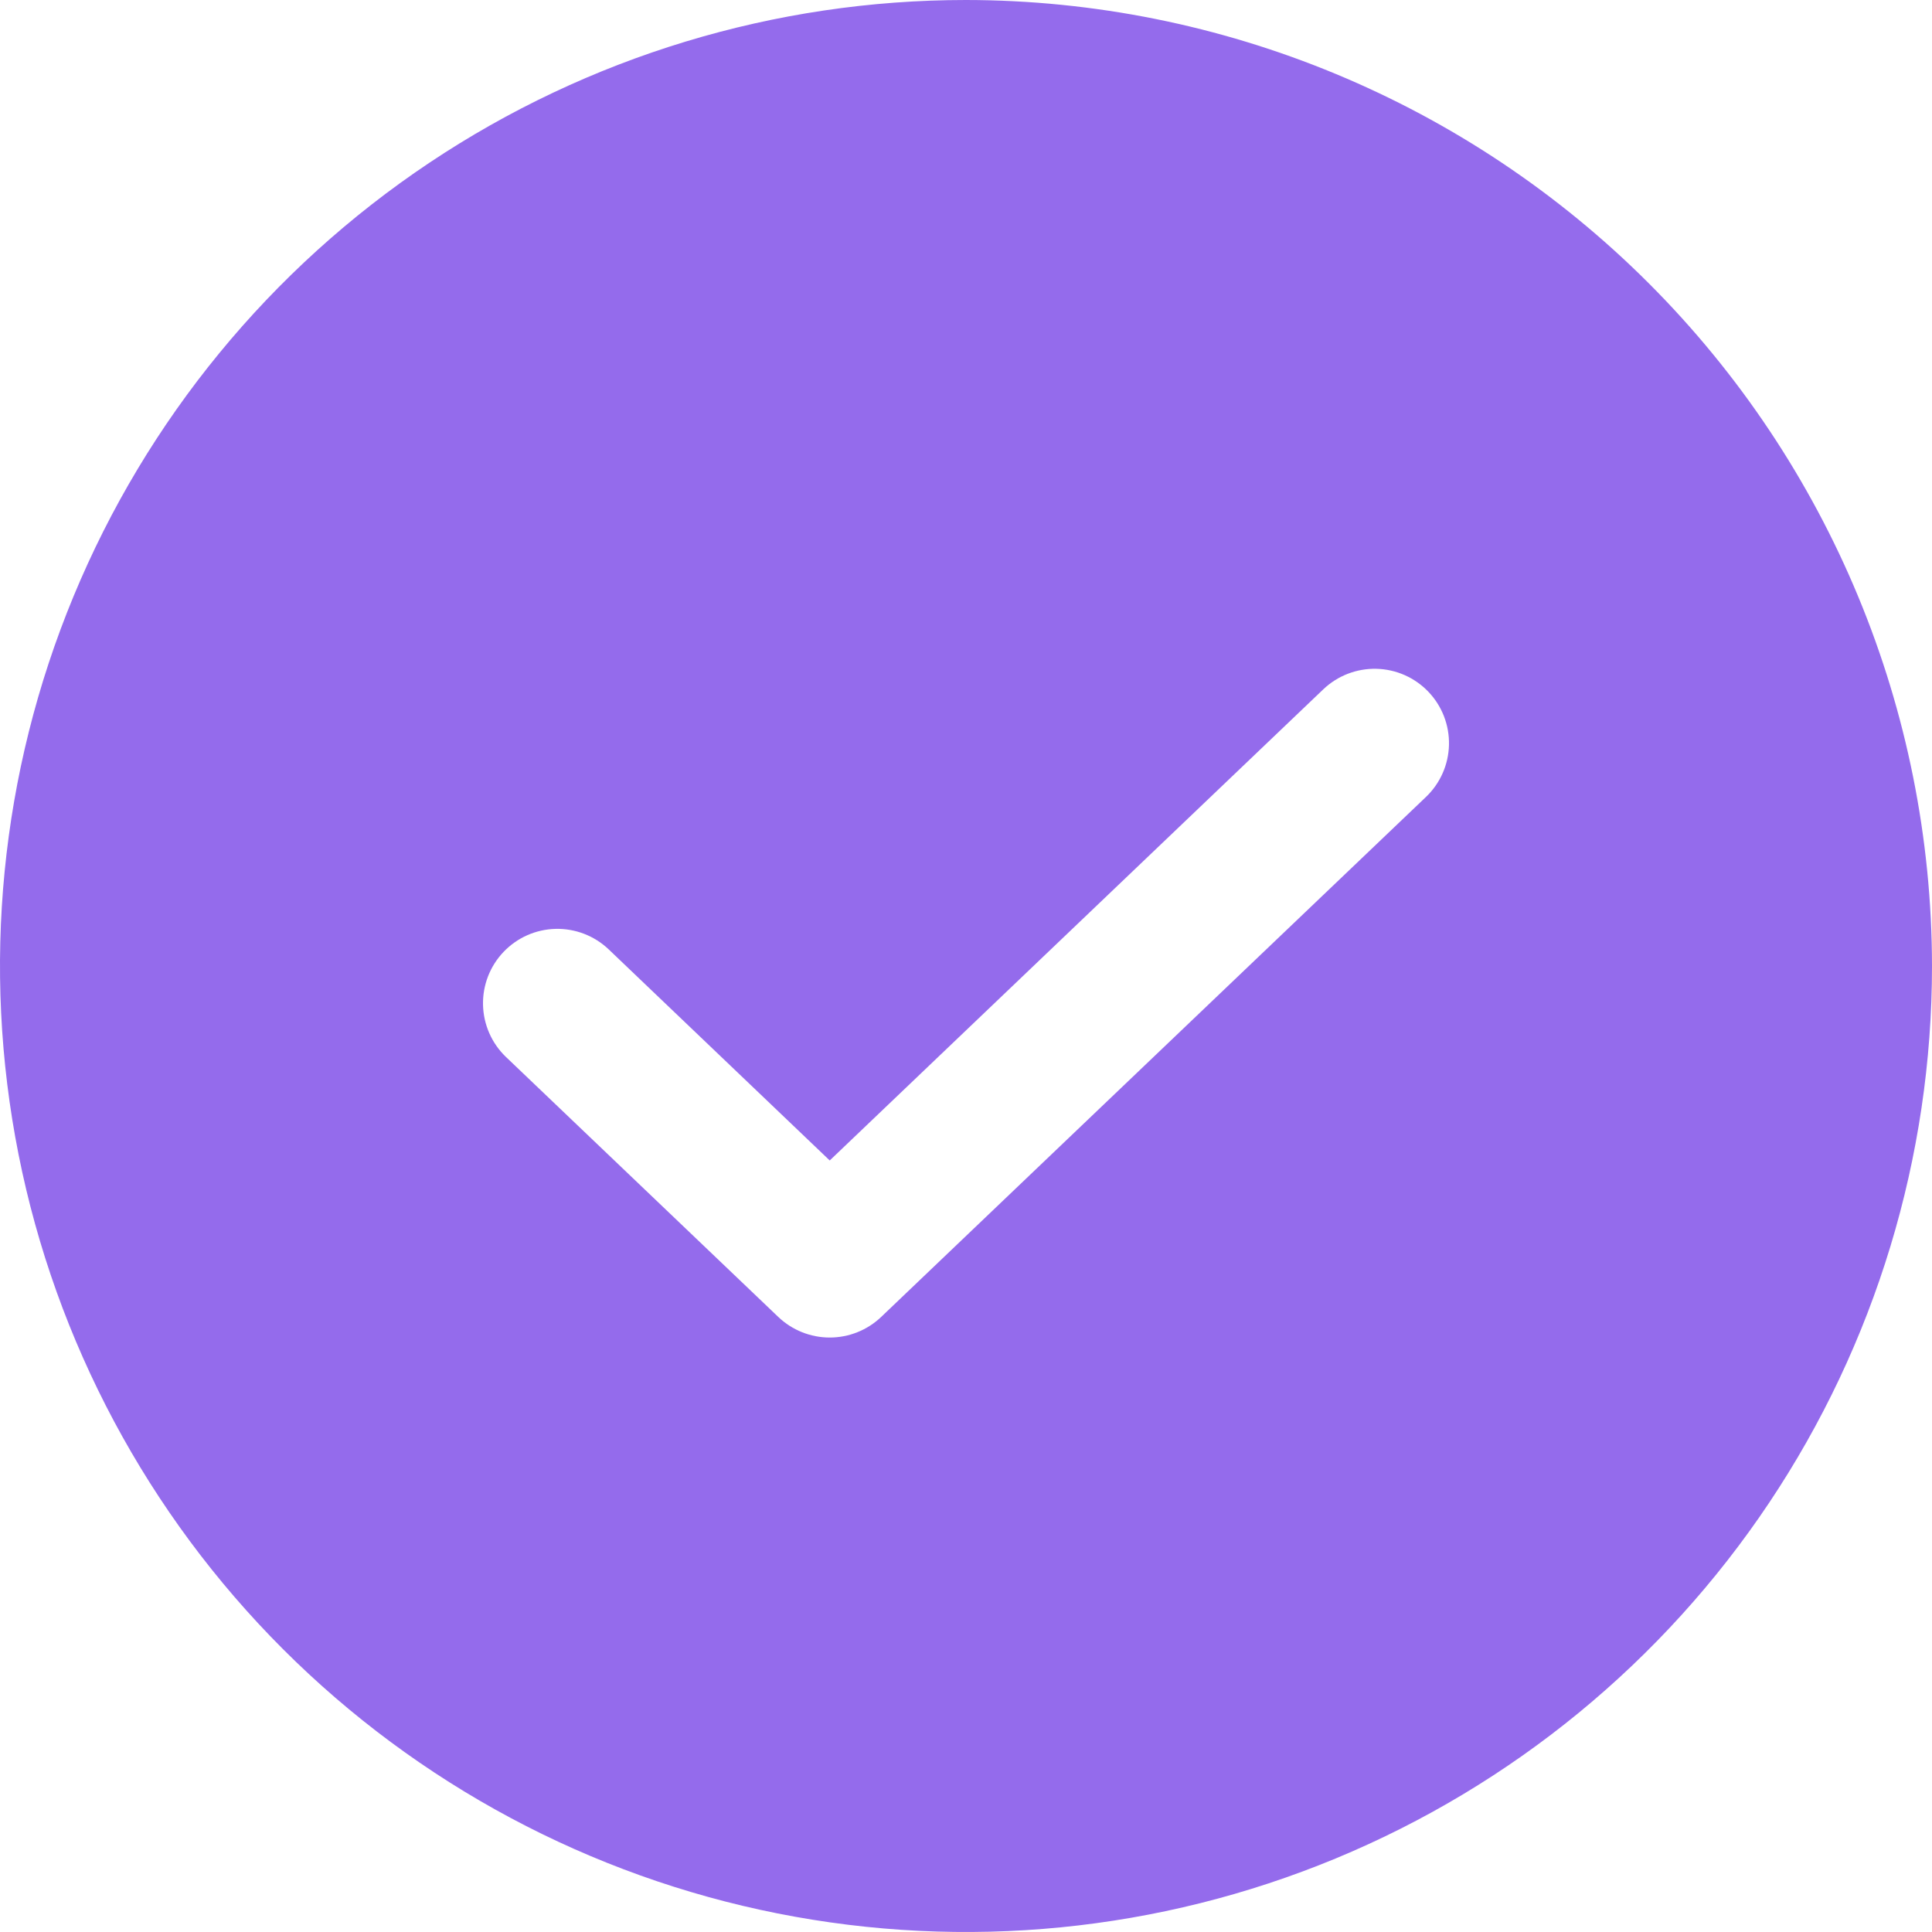 <svg width="88" height="88" viewBox="0 0 88 88" fill="none" xmlns="http://www.w3.org/2000/svg">
<path d="M44 0C35.298 0 26.791 2.581 19.555 7.415C12.319 12.25 6.68 19.122 3.349 27.162C0.019 35.202 -0.852 44.049 0.845 52.584C2.543 61.119 6.734 68.959 12.887 75.113C19.041 81.266 26.881 85.457 35.416 87.154C43.951 88.852 52.798 87.981 60.838 84.651C68.878 81.32 75.75 75.681 80.585 68.445C85.419 61.209 88 52.702 88 44C87.987 32.335 83.347 21.151 75.098 12.902C66.849 4.654 55.665 0.013 44 0ZM64.956 36.295L40.133 59.988C39.502 60.588 38.664 60.923 37.793 60.923C36.922 60.923 36.084 60.588 35.453 59.988L23.044 48.142C22.396 47.521 22.021 46.668 22.001 45.77C21.981 44.873 22.318 44.004 22.939 43.355C23.559 42.706 24.411 42.33 25.308 42.309C26.206 42.288 27.075 42.624 27.725 43.243L37.793 52.858L60.275 31.397C60.925 30.778 61.794 30.442 62.692 30.463C63.589 30.484 64.441 30.86 65.061 31.509C65.682 32.158 66.019 33.027 65.999 33.924C65.979 34.822 65.604 35.674 64.956 36.295Z" fill="#946BEC"/>
</svg>
